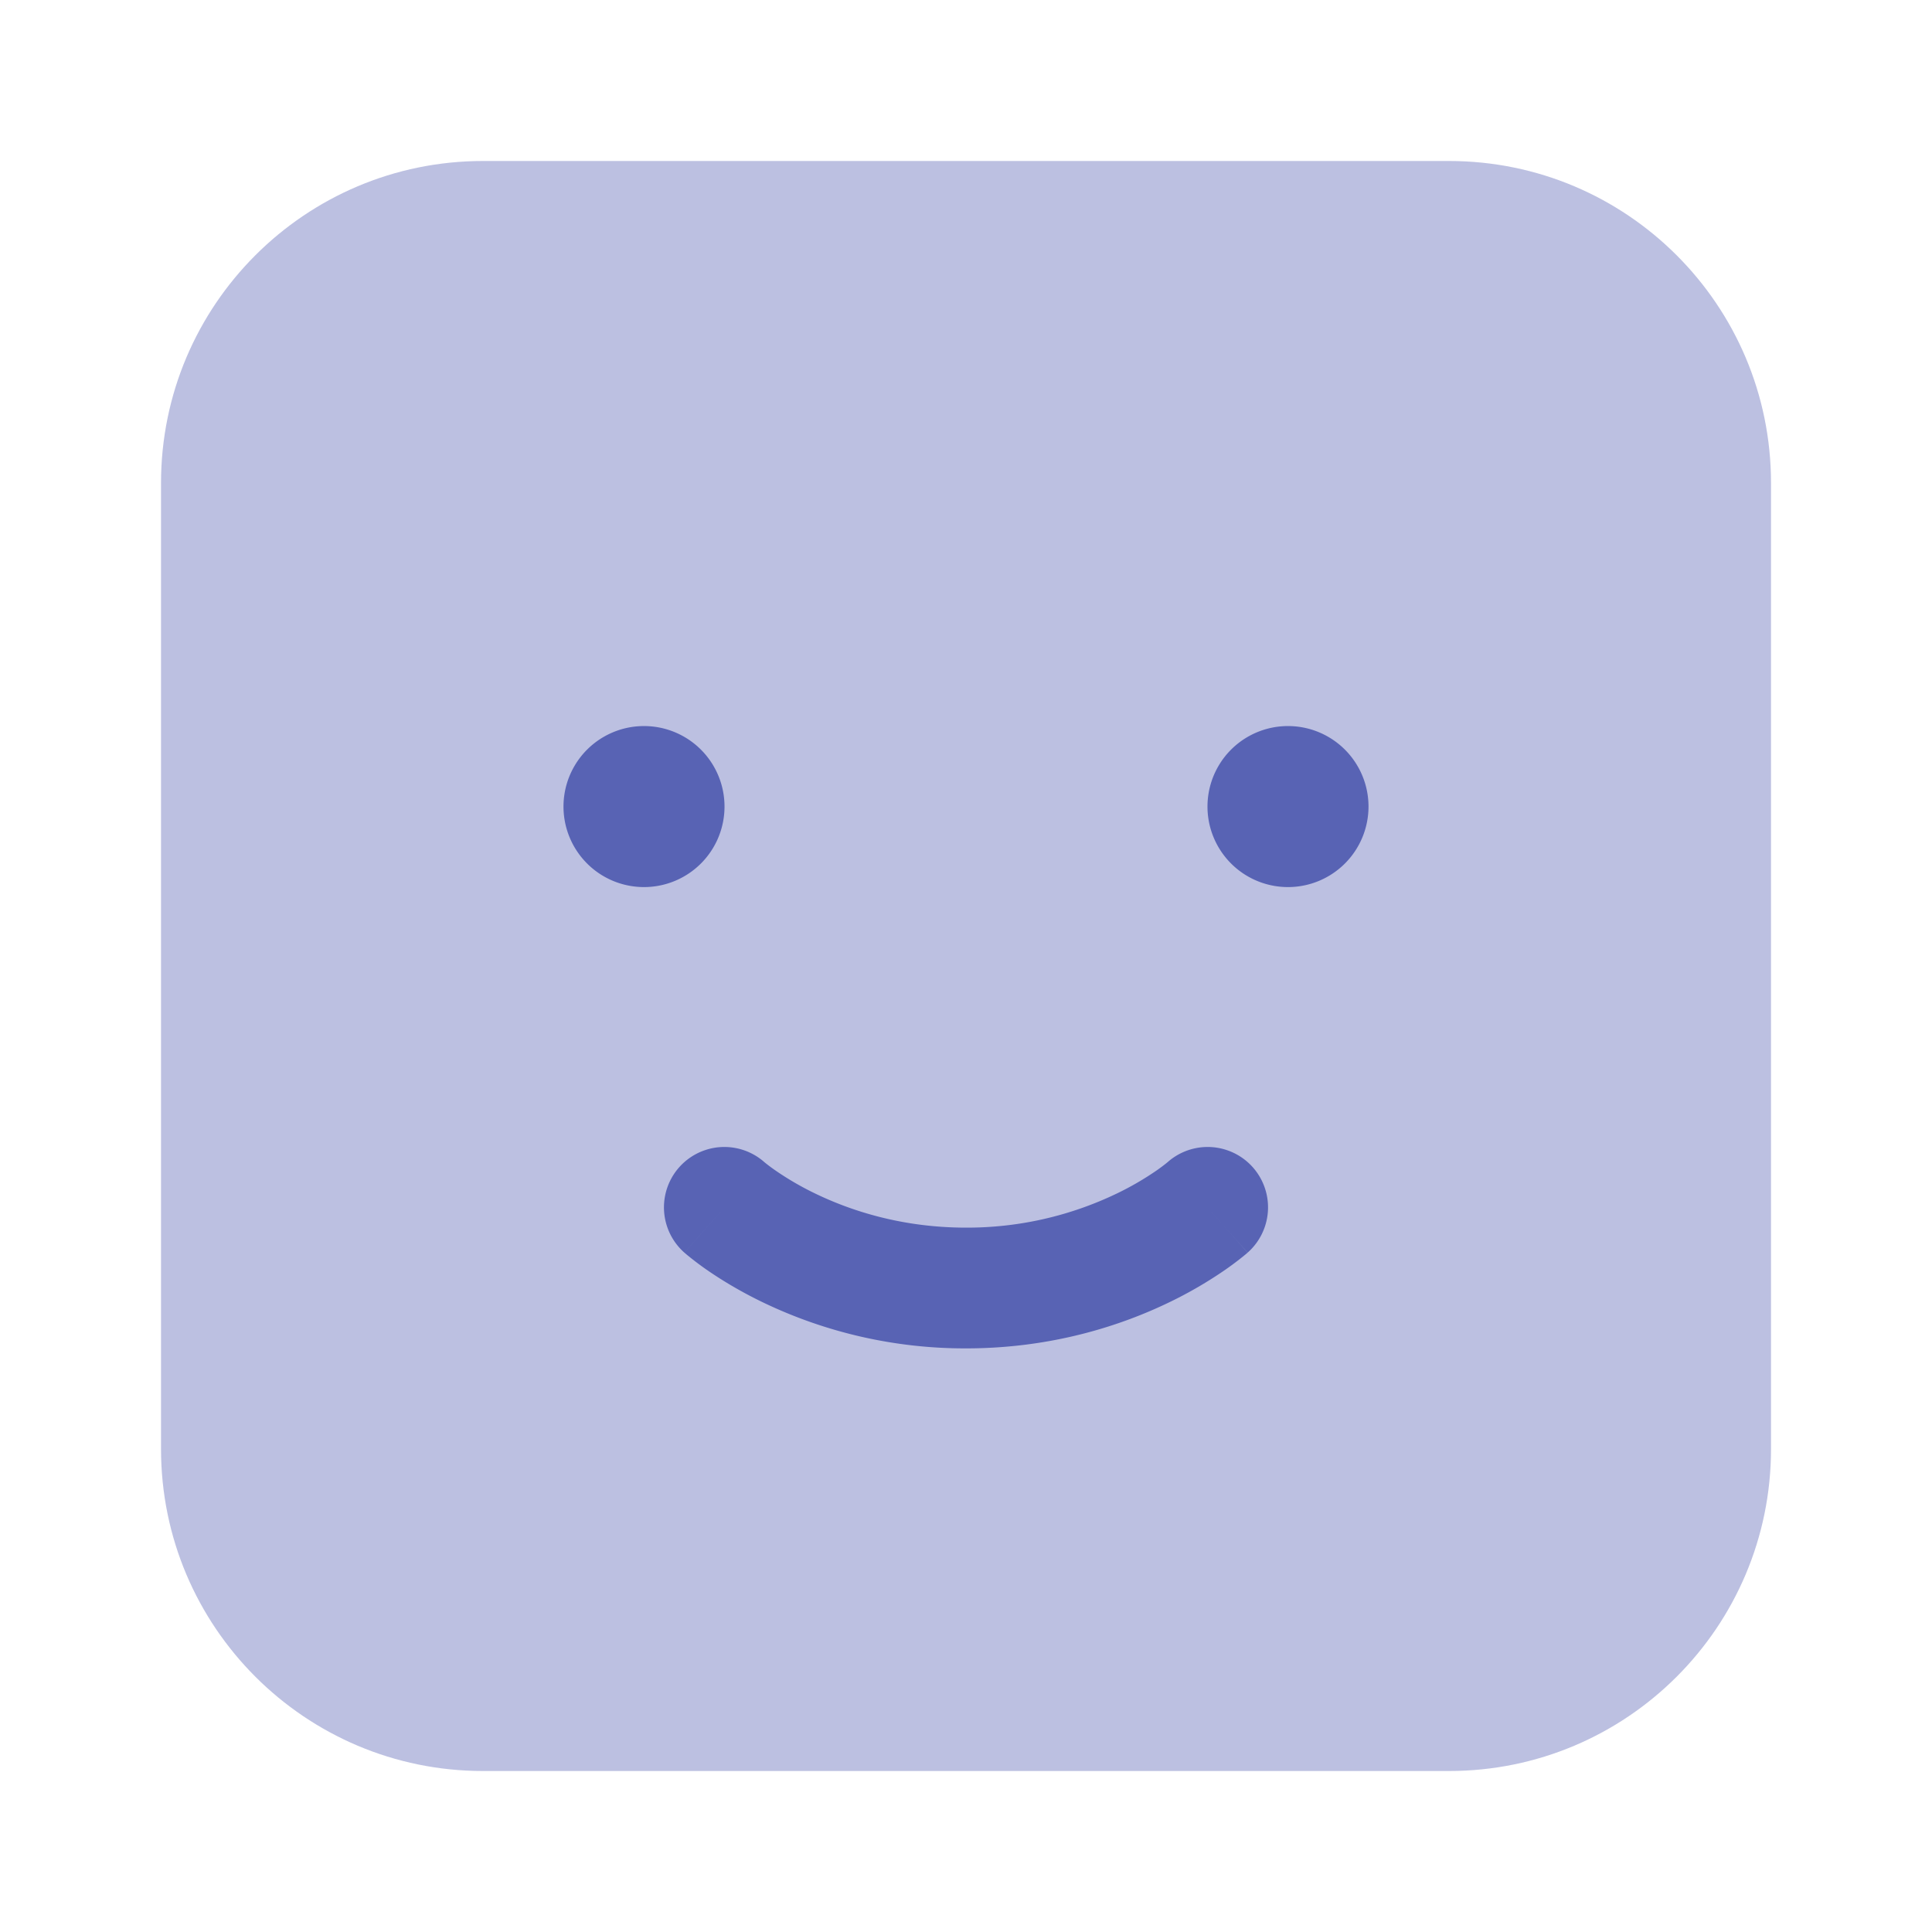 <svg width="64" height="64" fill="none" xmlns="http://www.w3.org/2000/svg"><path opacity=".4" d="M16 5.333h32c5.891 0 10.667 4.776 10.667 10.667v32c0 5.891-4.776 10.667-10.667 10.667H16C10.11 58.667 5.334 53.89 5.334 48V16c0-5.891 4.775-10.667 10.666-10.667z" fill="#5863B4"/><path d="M45.333 26.667a2.667 2.667 0 11-5.333 0 2.667 2.667 0 015.333 0zm-21.333 0a2.667 2.667 0 11-5.333 0 2.667 2.667 0 015.333 0z" fill="#5863B4"/><path fill-rule="evenodd" clip-rule="evenodd" d="M25.319 38.496a2 2 0 00-2.648 2.999L24 40c-1.329 1.495-1.33 1.494-1.329 1.495l.003.002.003.003.006.005.017.015.047.04a10.049 10.049 0 00.658.499c.433.3 1.054.69 1.848 1.074A15.44 15.44 0 0032 44.667c2.862 0 5.16-.764 6.748-1.534a13.785 13.785 0 001.847-1.075 10.085 10.085 0 00.658-.498l.047-.04.017-.015.006-.005.003-.003S41.33 41.495 40 40l1.329 1.495a2 2 0 00-2.648-2.999l-.002.002-.062.05a6.048 6.048 0 01-.306.227 9.782 9.782 0 01-1.309.759A11.441 11.441 0 0132 40.667c-2.138 0-3.84-.57-5.002-1.133a9.784 9.784 0 01-1.309-.76 5.988 5.988 0 01-.366-.274l-.004-.004zm13.362 0l-.002.002-.003.003-.002.002.007-.007z" fill="#5863B4"/></svg>